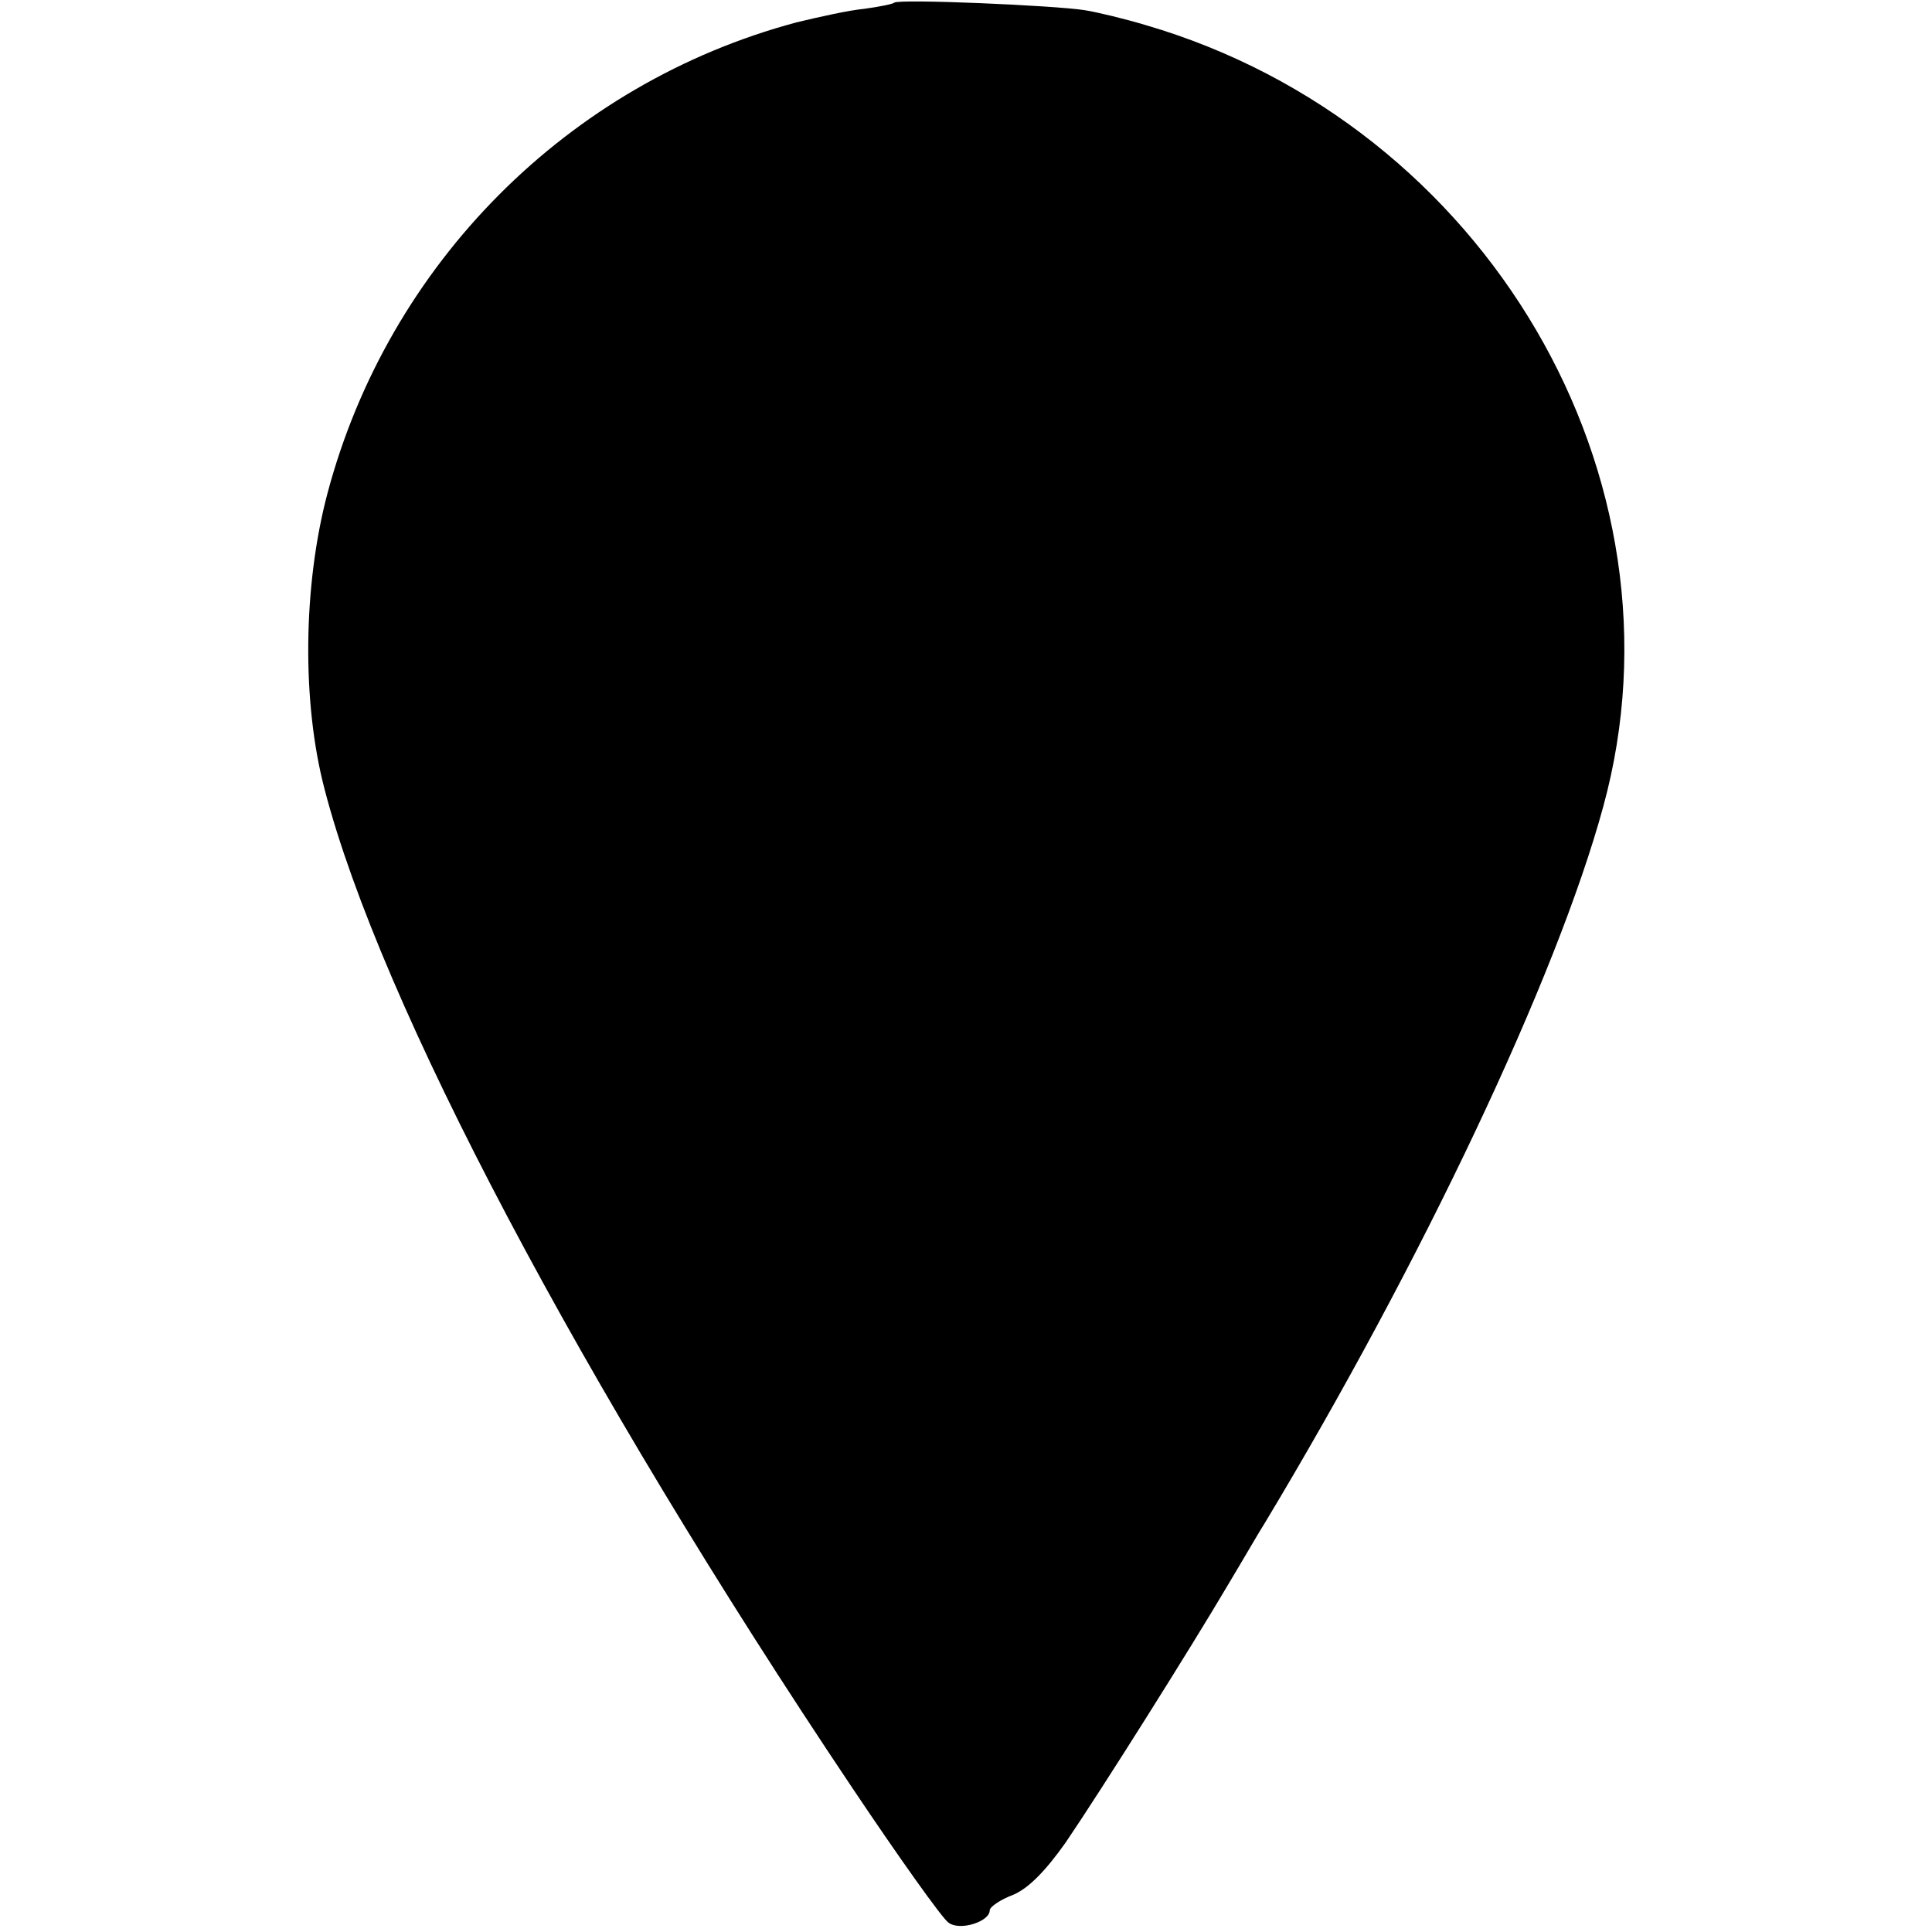 <?xml version="1.0" standalone="no"?>
<!DOCTYPE svg PUBLIC "-//W3C//DTD SVG 20010904//EN"
 "http://www.w3.org/TR/2001/REC-SVG-20010904/DTD/svg10.dtd">
<svg version="1.0" xmlns="http://www.w3.org/2000/svg"
 width="285pt" height="285pt" viewBox="0 0 285 285"
 preserveAspectRatio="xMidYMid meet">
<g transform="translate(0,285) scale(0.1,-0.1)"
fill="#000000" stroke="none">
<path d="M1319 2846 c-2 -2 -22 -6 -44 -9 -22 -2 -67 -12 -100 -20 -337 -90
-602 -356 -692 -695 -36 -136 -38 -308 -4 -437 82 -315 378 -875 778 -1472 69
-103 133 -193 142 -199 16 -13 61 1 61 18 0 5 16 16 35 23 23 10 48 36 77 77
53 78 184 286 240 381 24 40 47 80 53 89 233 387 432 808 500 1058 133 485
-172 1006 -675 1153 -30 9 -71 19 -90 22 -44 7 -275 17 -281 11z"/>
</g>
</svg>
